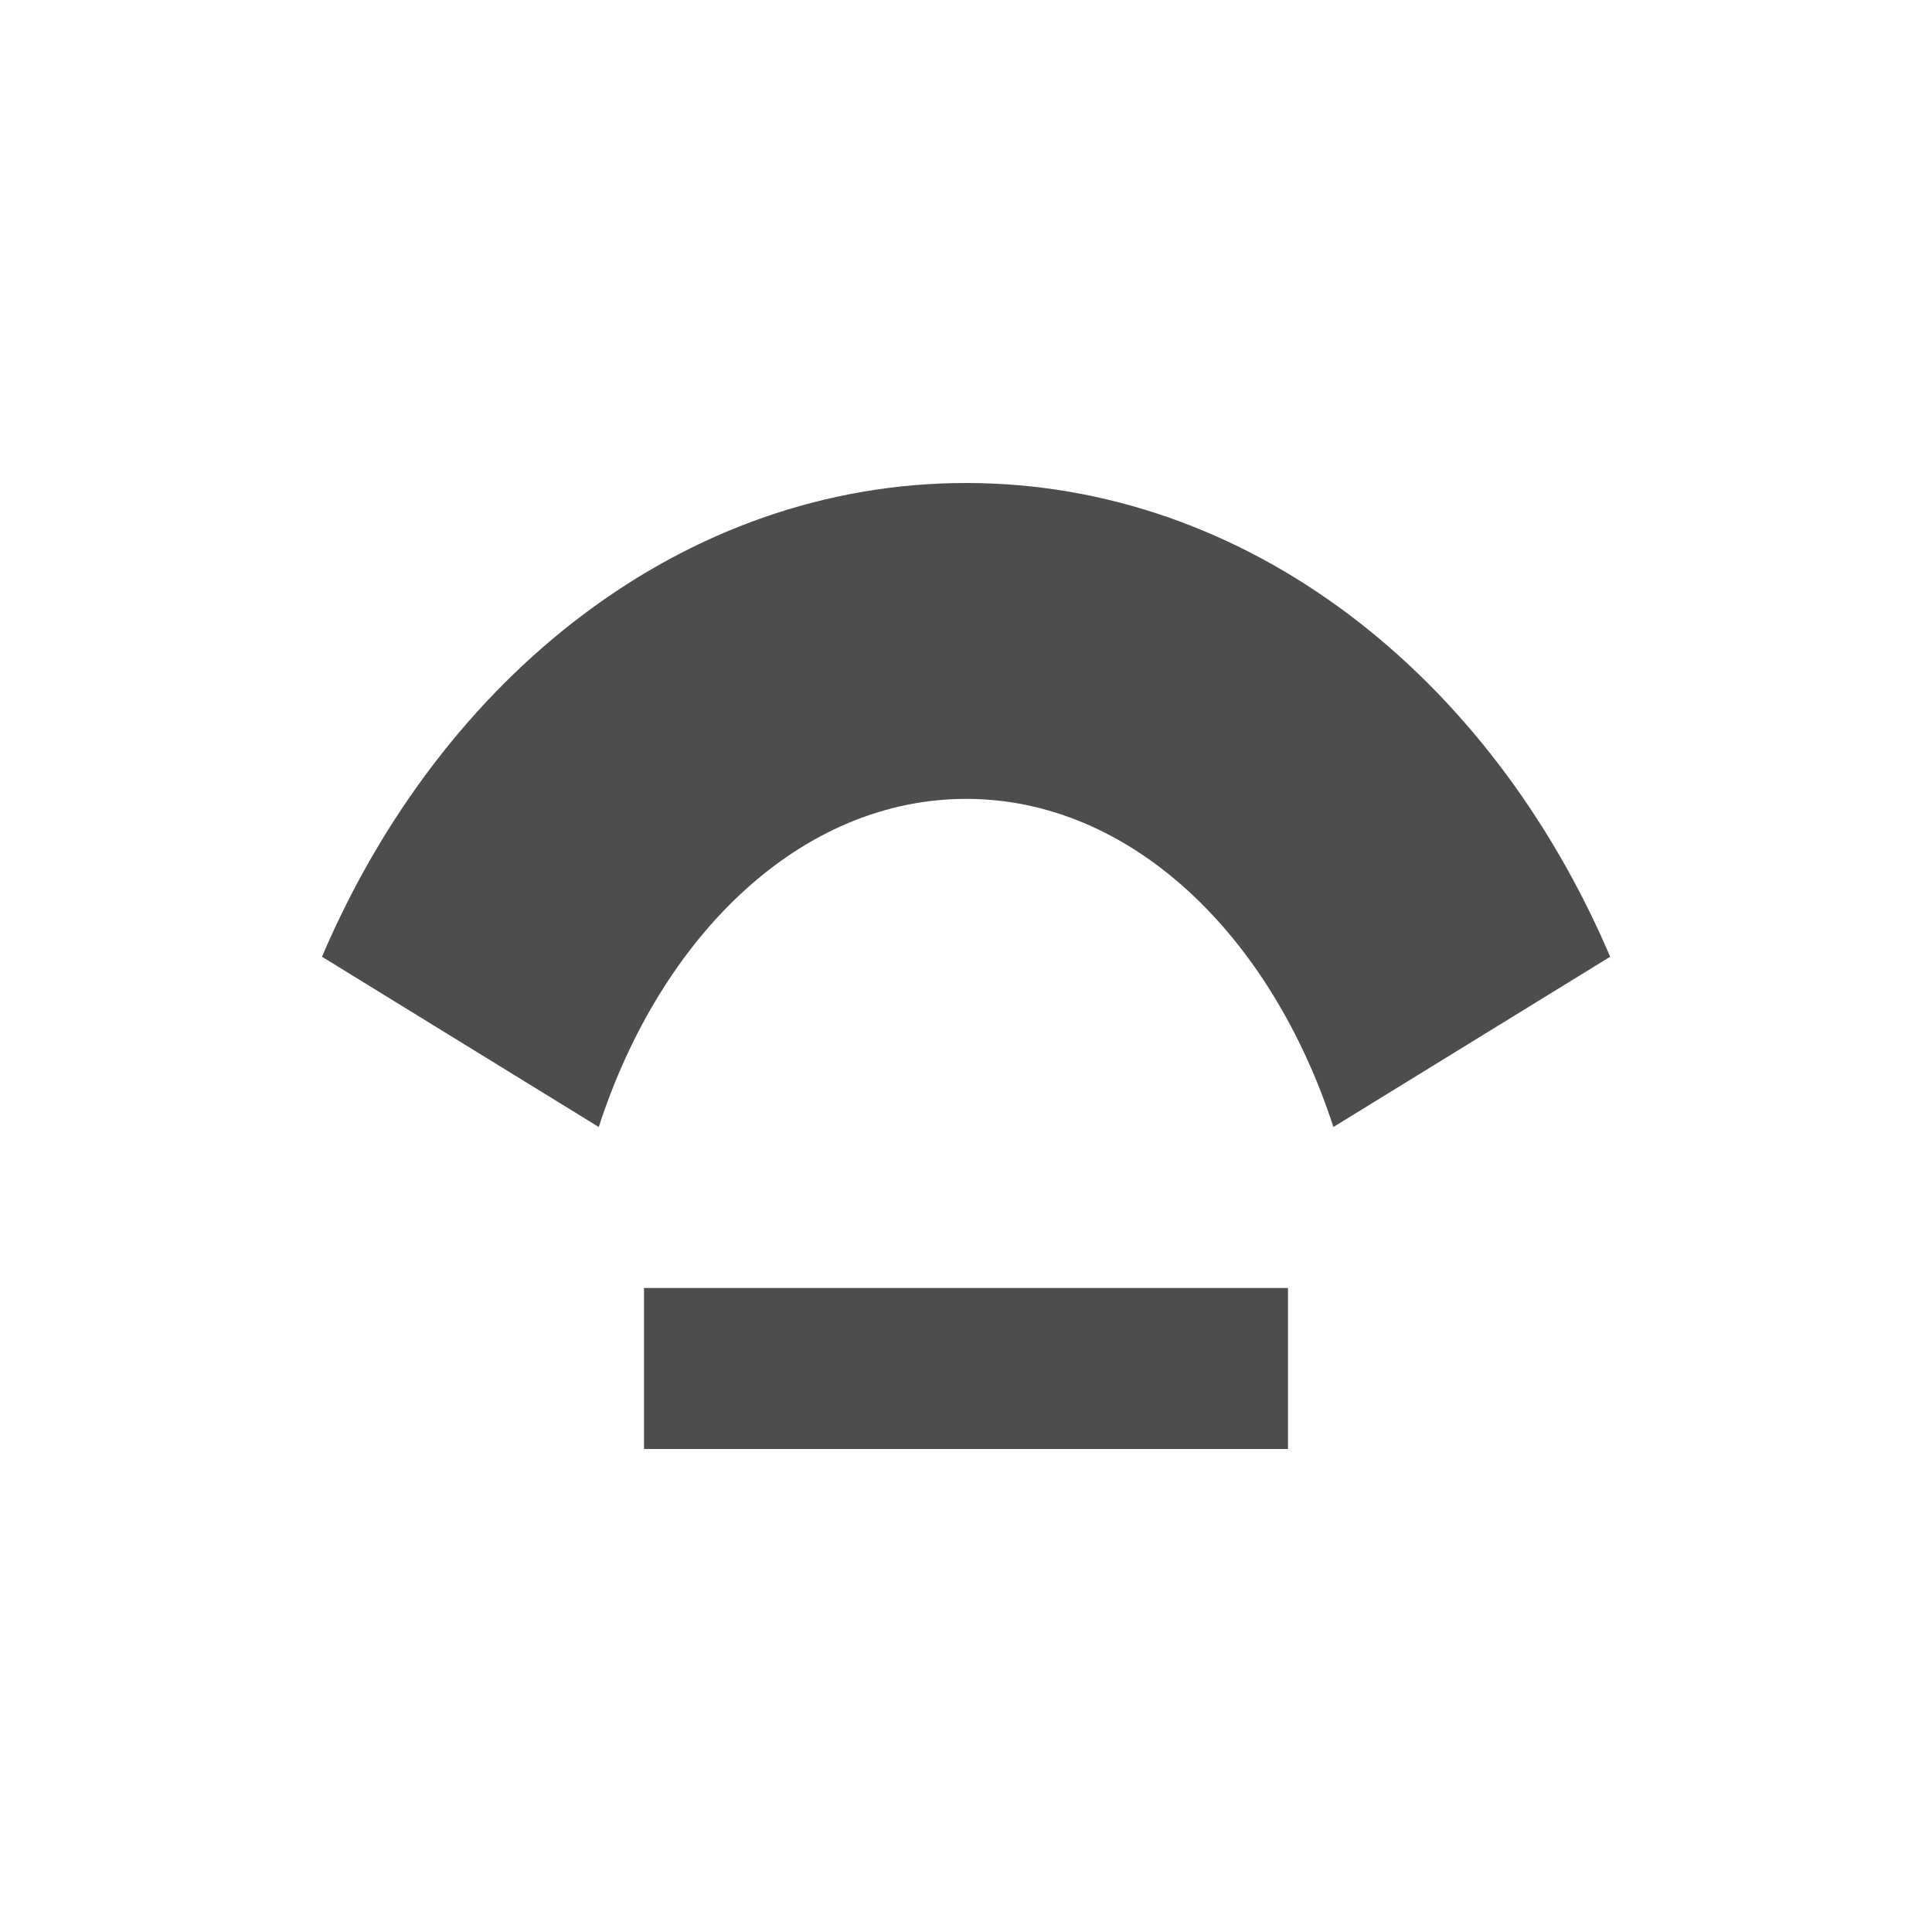 <svg xmlns="http://www.w3.org/2000/svg" viewBox="0 0 24 24">
 <path 
     style="fill:#4d4d4d" 
     d="M 12 6 C 8.503 6 5.49 8.392 4 11.885 L 7.438 14 C 8.216 11.6 9.964 9.924 12.002 9.924 C 14.039 9.924 15.784 11.6 16.564 14 L 20.002 11.885 C 18.512 8.392 15.499 6 12.002 6 L 12 6 z M 8 16 L 8 18 L 16 18 L 16 16 L 8 16 z "
     />
 </svg>
